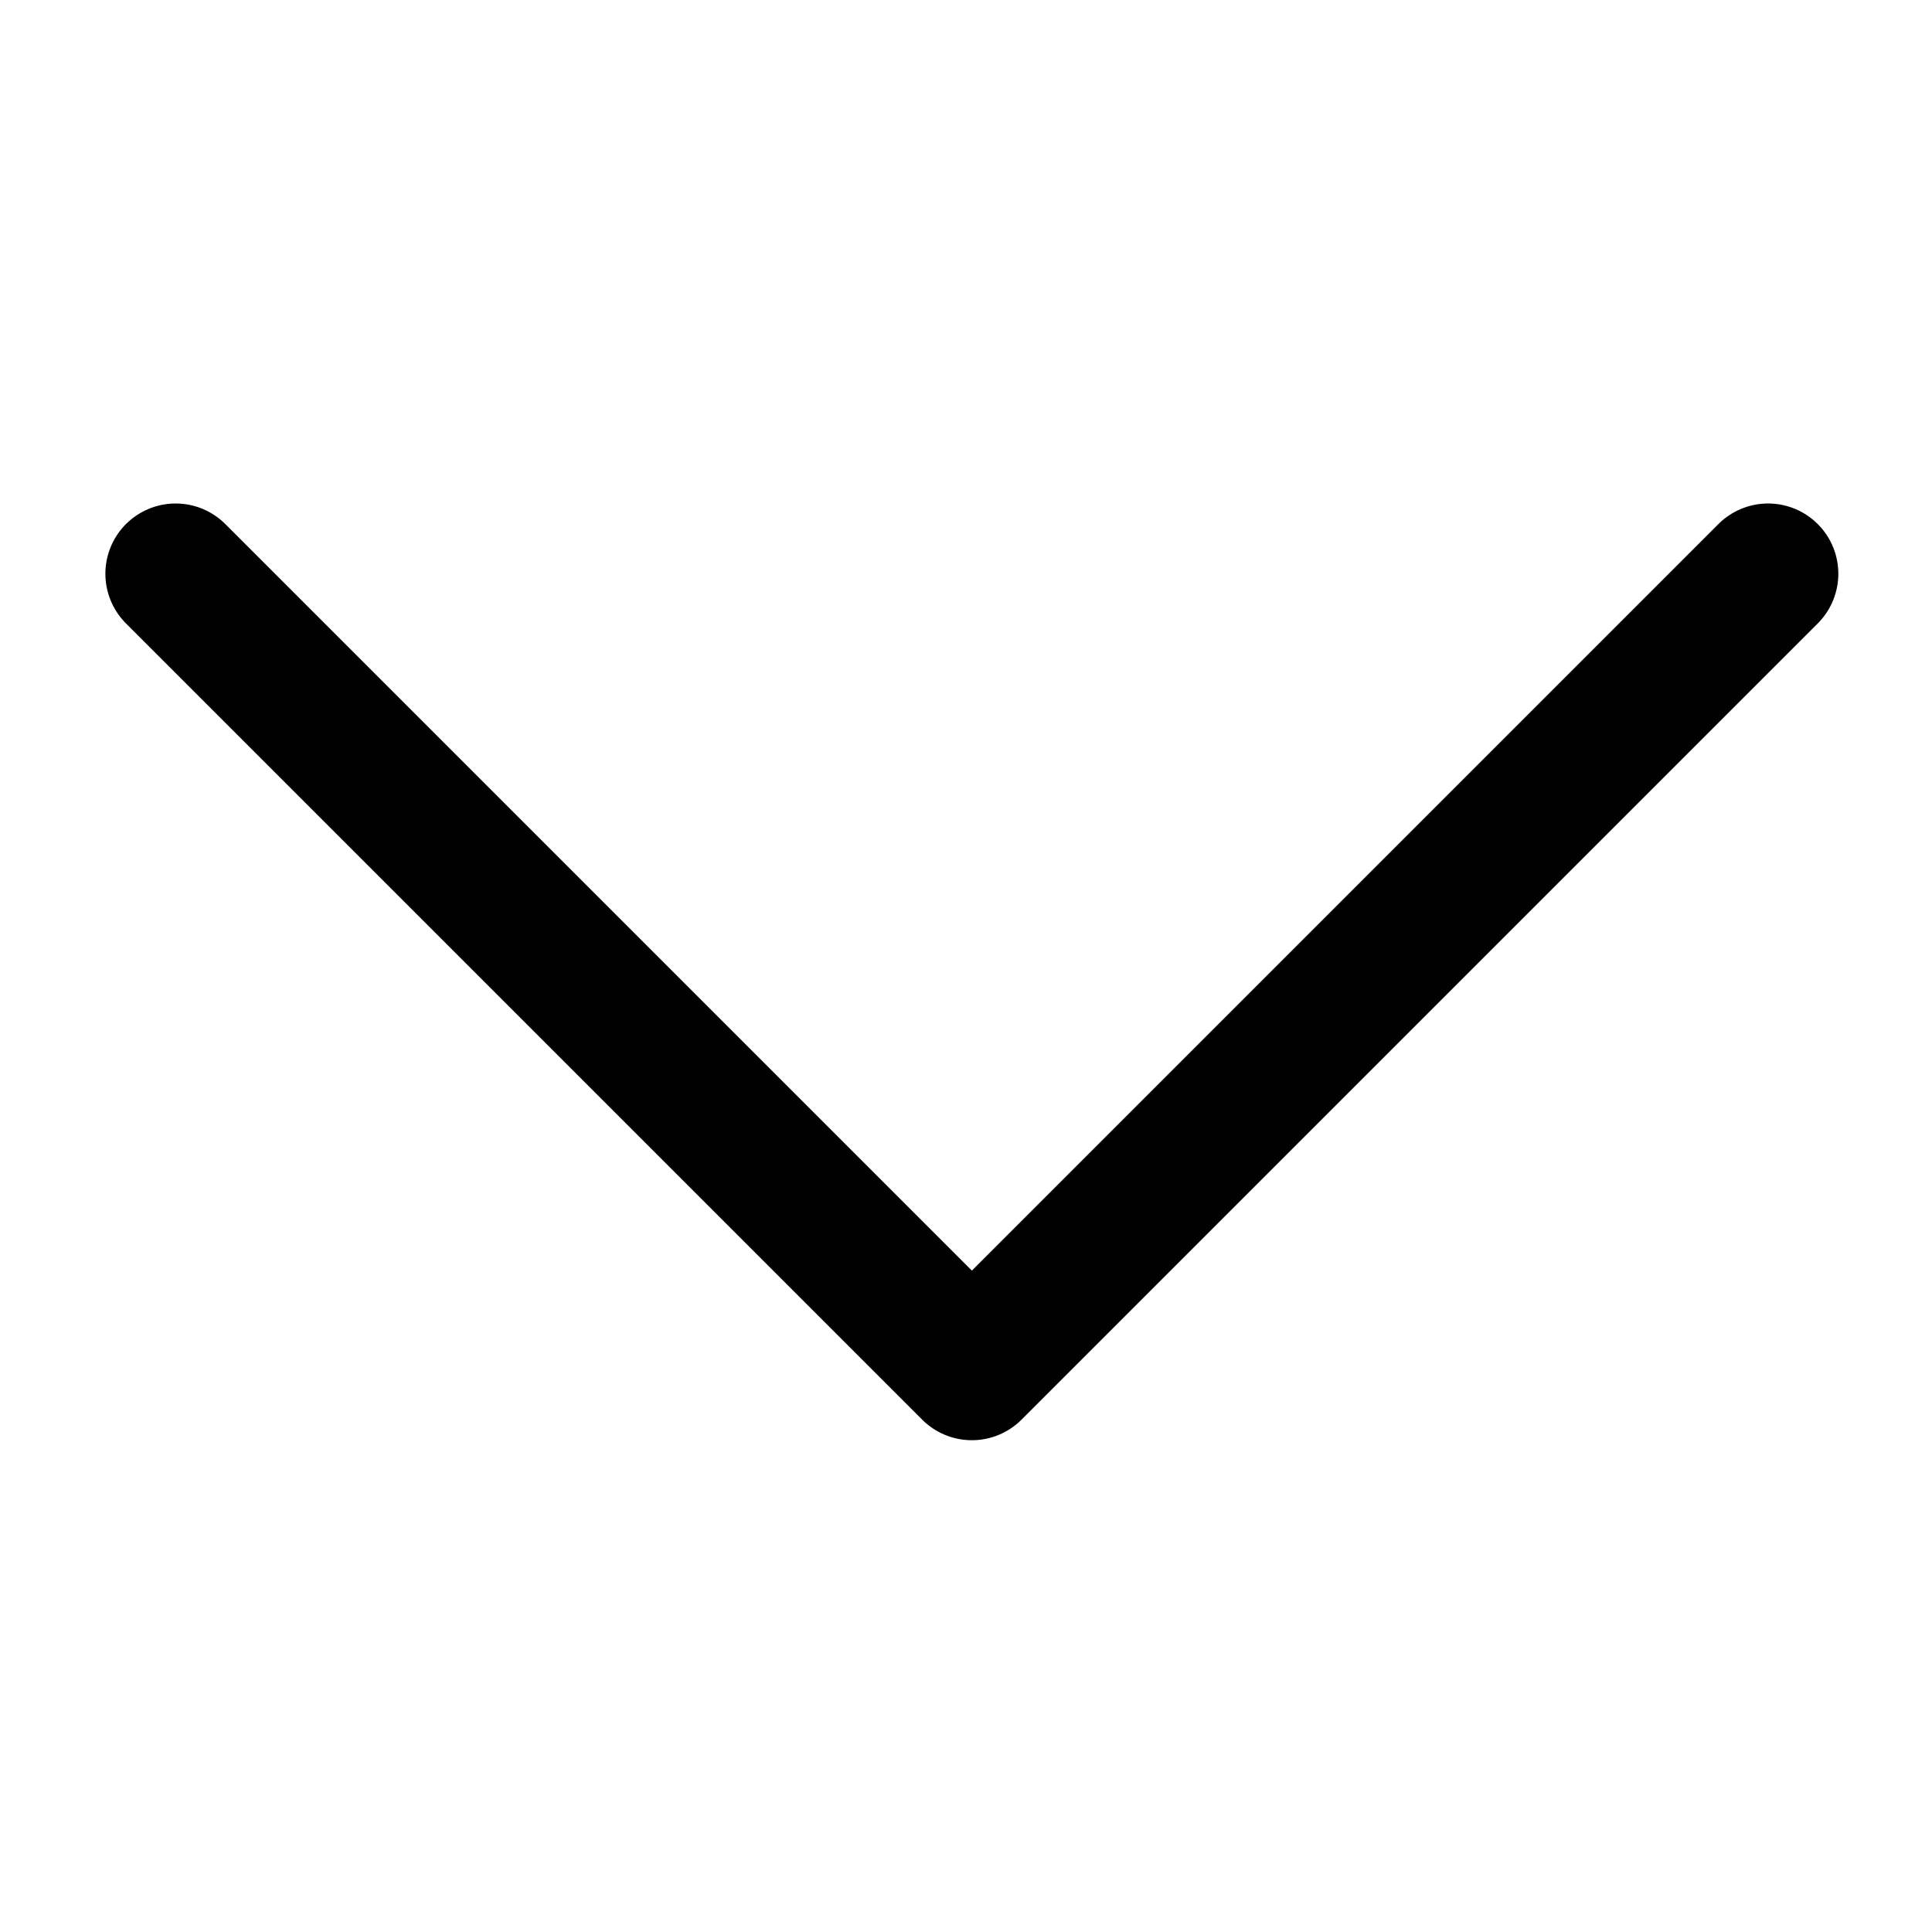 <svg width="165" height="165" viewBox="0 0 165 165" fill="none" xmlns="http://www.w3.org/2000/svg">
  <path d="M15 49L83 117L151 49" stroke="currentColor" stroke-width="12" stroke-linecap="round"
    stroke-linejoin="round" />
</svg>
